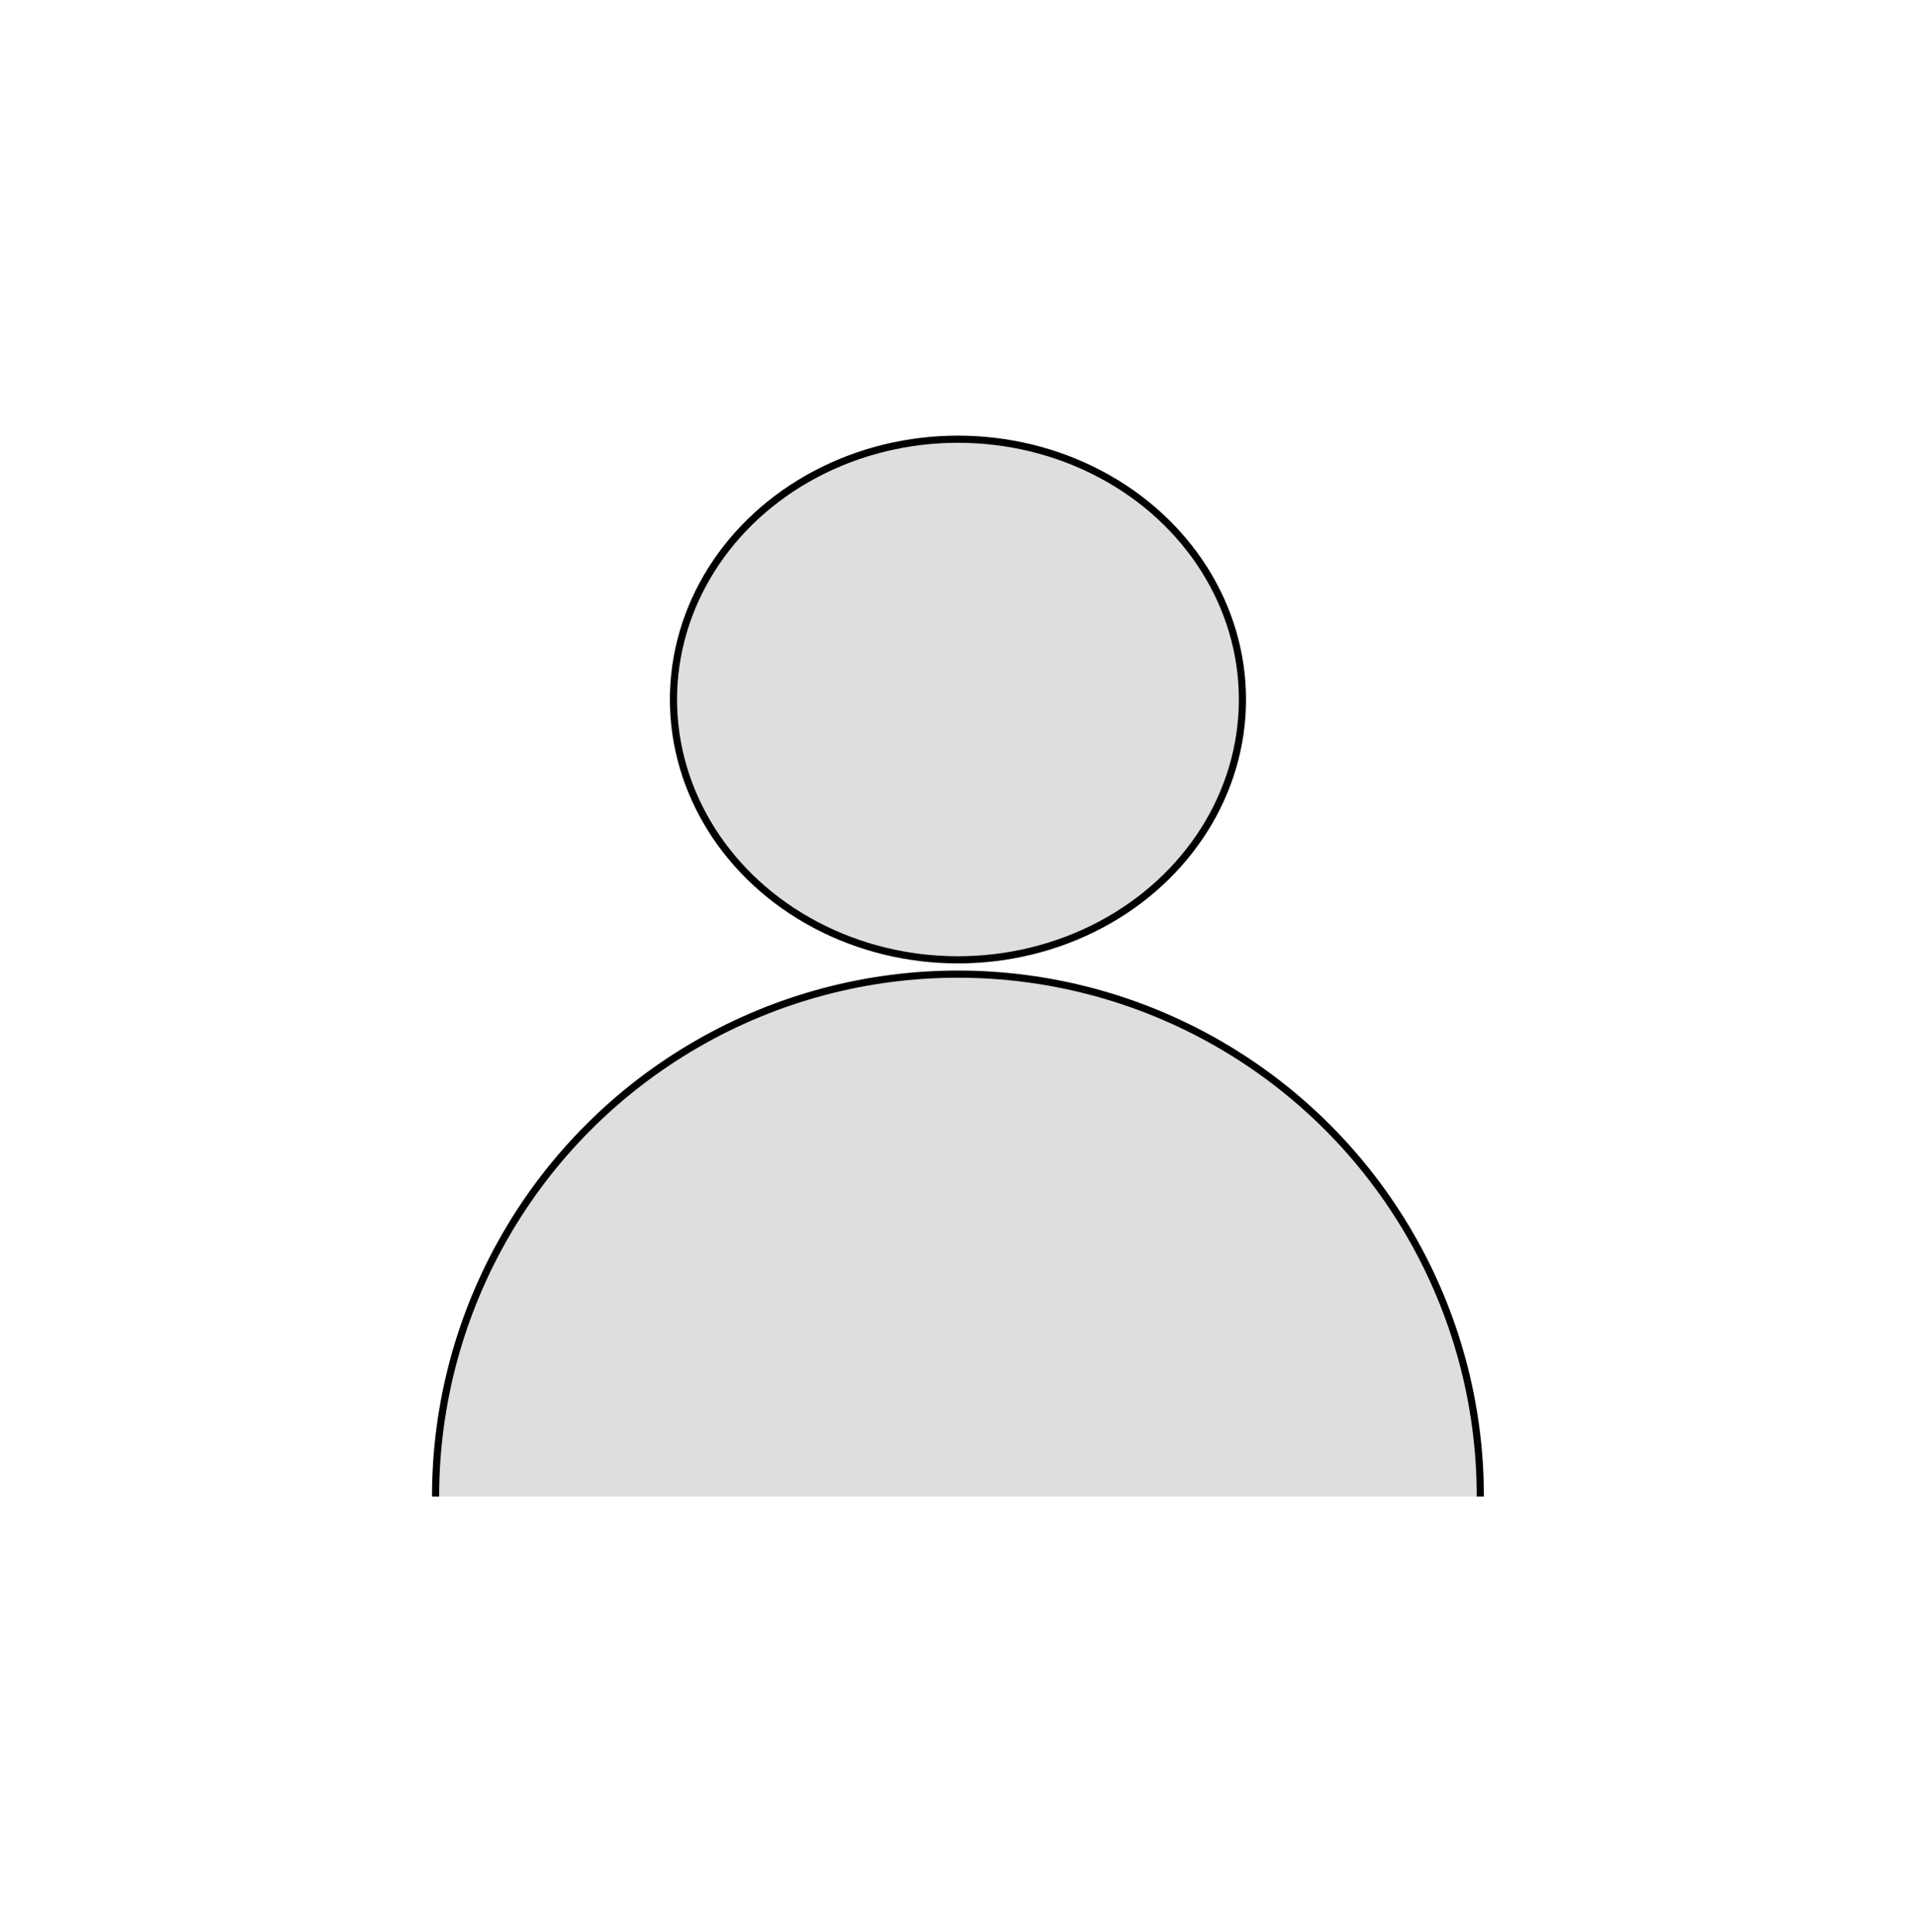 <?xml version="1.0" encoding="UTF-8" standalone="no"?>
<!-- Created with Inkscape (http://www.inkscape.org/) -->

<svg
   width="77.756mm"
   height="78.422mm"
   viewBox="0 0 77.756 78.422"
   version="1.1"
   id="svg5"
   inkscape:export-filename="C:\Users\Francesco Tabaro.LAPTOP-HRDDGOCB\Projects\giin-website\assets\contributors\dummy.png"
   inkscape:export-xdpi="97.16674"
   inkscape:export-ydpi="97.16674"
   inkscape:version="1.1.2 (b8e25be833, 2022-02-05)"
   sodipodi:docname="dummy.svg"
   xmlns:inkscape="http://www.inkscape.org/namespaces/inkscape"
   xmlns:sodipodi="http://sodipodi.sourceforge.net/DTD/sodipodi-0.dtd"
   xmlns="http://www.w3.org/2000/svg"
   xmlns:svg="http://www.w3.org/2000/svg">
  <sodipodi:namedview
     id="namedview7"
     pagecolor="#ffffff"
     bordercolor="#666666"
     borderopacity="1.0"
     inkscape:pageshadow="2"
     inkscape:pageopacity="0.0"
     inkscape:pagecheckerboard="0"
     inkscape:document-units="mm"
     showgrid="false"
     inkscape:snap-bbox="true"
     inkscape:bbox-paths="true"
     inkscape:bbox-nodes="true"
     inkscape:snap-bbox-edge-midpoints="true"
     inkscape:snap-bbox-midpoints="true"
     inkscape:object-paths="true"
     inkscape:snap-intersection-paths="true"
     inkscape:snap-smooth-nodes="true"
     inkscape:snap-midpoints="true"
     inkscape:snap-object-midpoints="true"
     inkscape:snap-center="true"
     fit-margin-top="0"
     fit-margin-left="0"
     fit-margin-right="0"
     fit-margin-bottom="0"
     inkscape:zoom="0.733172"
     inkscape:cx="108.43295"
     inkscape:cy="113.88869"
     inkscape:window-width="1612"
     inkscape:window-height="822"
     inkscape:window-x="215"
     inkscape:window-y="56"
     inkscape:window-maximized="0"
     inkscape:current-layer="layer1" />
  <defs
     id="defs2">
    <clipPath
       clipPathUnits="userSpaceOnUse"
       id="clipPath251">
      <rect
         style="fill:#0000ff;fill-rule:evenodd;stroke-width:0.265"
         id="rect253"
         width="88.053"
         height="48.357"
         x="24.9"
         y="119.45" />
    </clipPath>
  </defs>
  <g
     inkscape:label="Layer 1"
     inkscape:groupmode="layer"
     id="layer1"
     transform="translate(-30.049,-89.385)">
    <g
       id="g1388"
       transform="matrix(0.549,0,0,0.549,31.084,57.993)">
      <circle
         style="fill:#dedede;fill-opacity:1;fill-rule:evenodd;stroke:#000000;stroke-width:0.529;stroke-miterlimit:4;stroke-dasharray:none;stroke-opacity:1"
         id="path31"
         cx="68.927"
         cy="167.807"
         r="38.614"
         clip-path="url(#clipPath251)" />
      <ellipse
         style="fill:#dedede;fill-opacity:1;fill-rule:evenodd;stroke:#000000;stroke-width:0.529;stroke-miterlimit:4;stroke-dasharray:none;stroke-opacity:1"
         id="path33"
         cx="68.927"
         cy="108.892"
         rx="21.029"
         ry="19.243" />
    </g>
  </g>
</svg>
